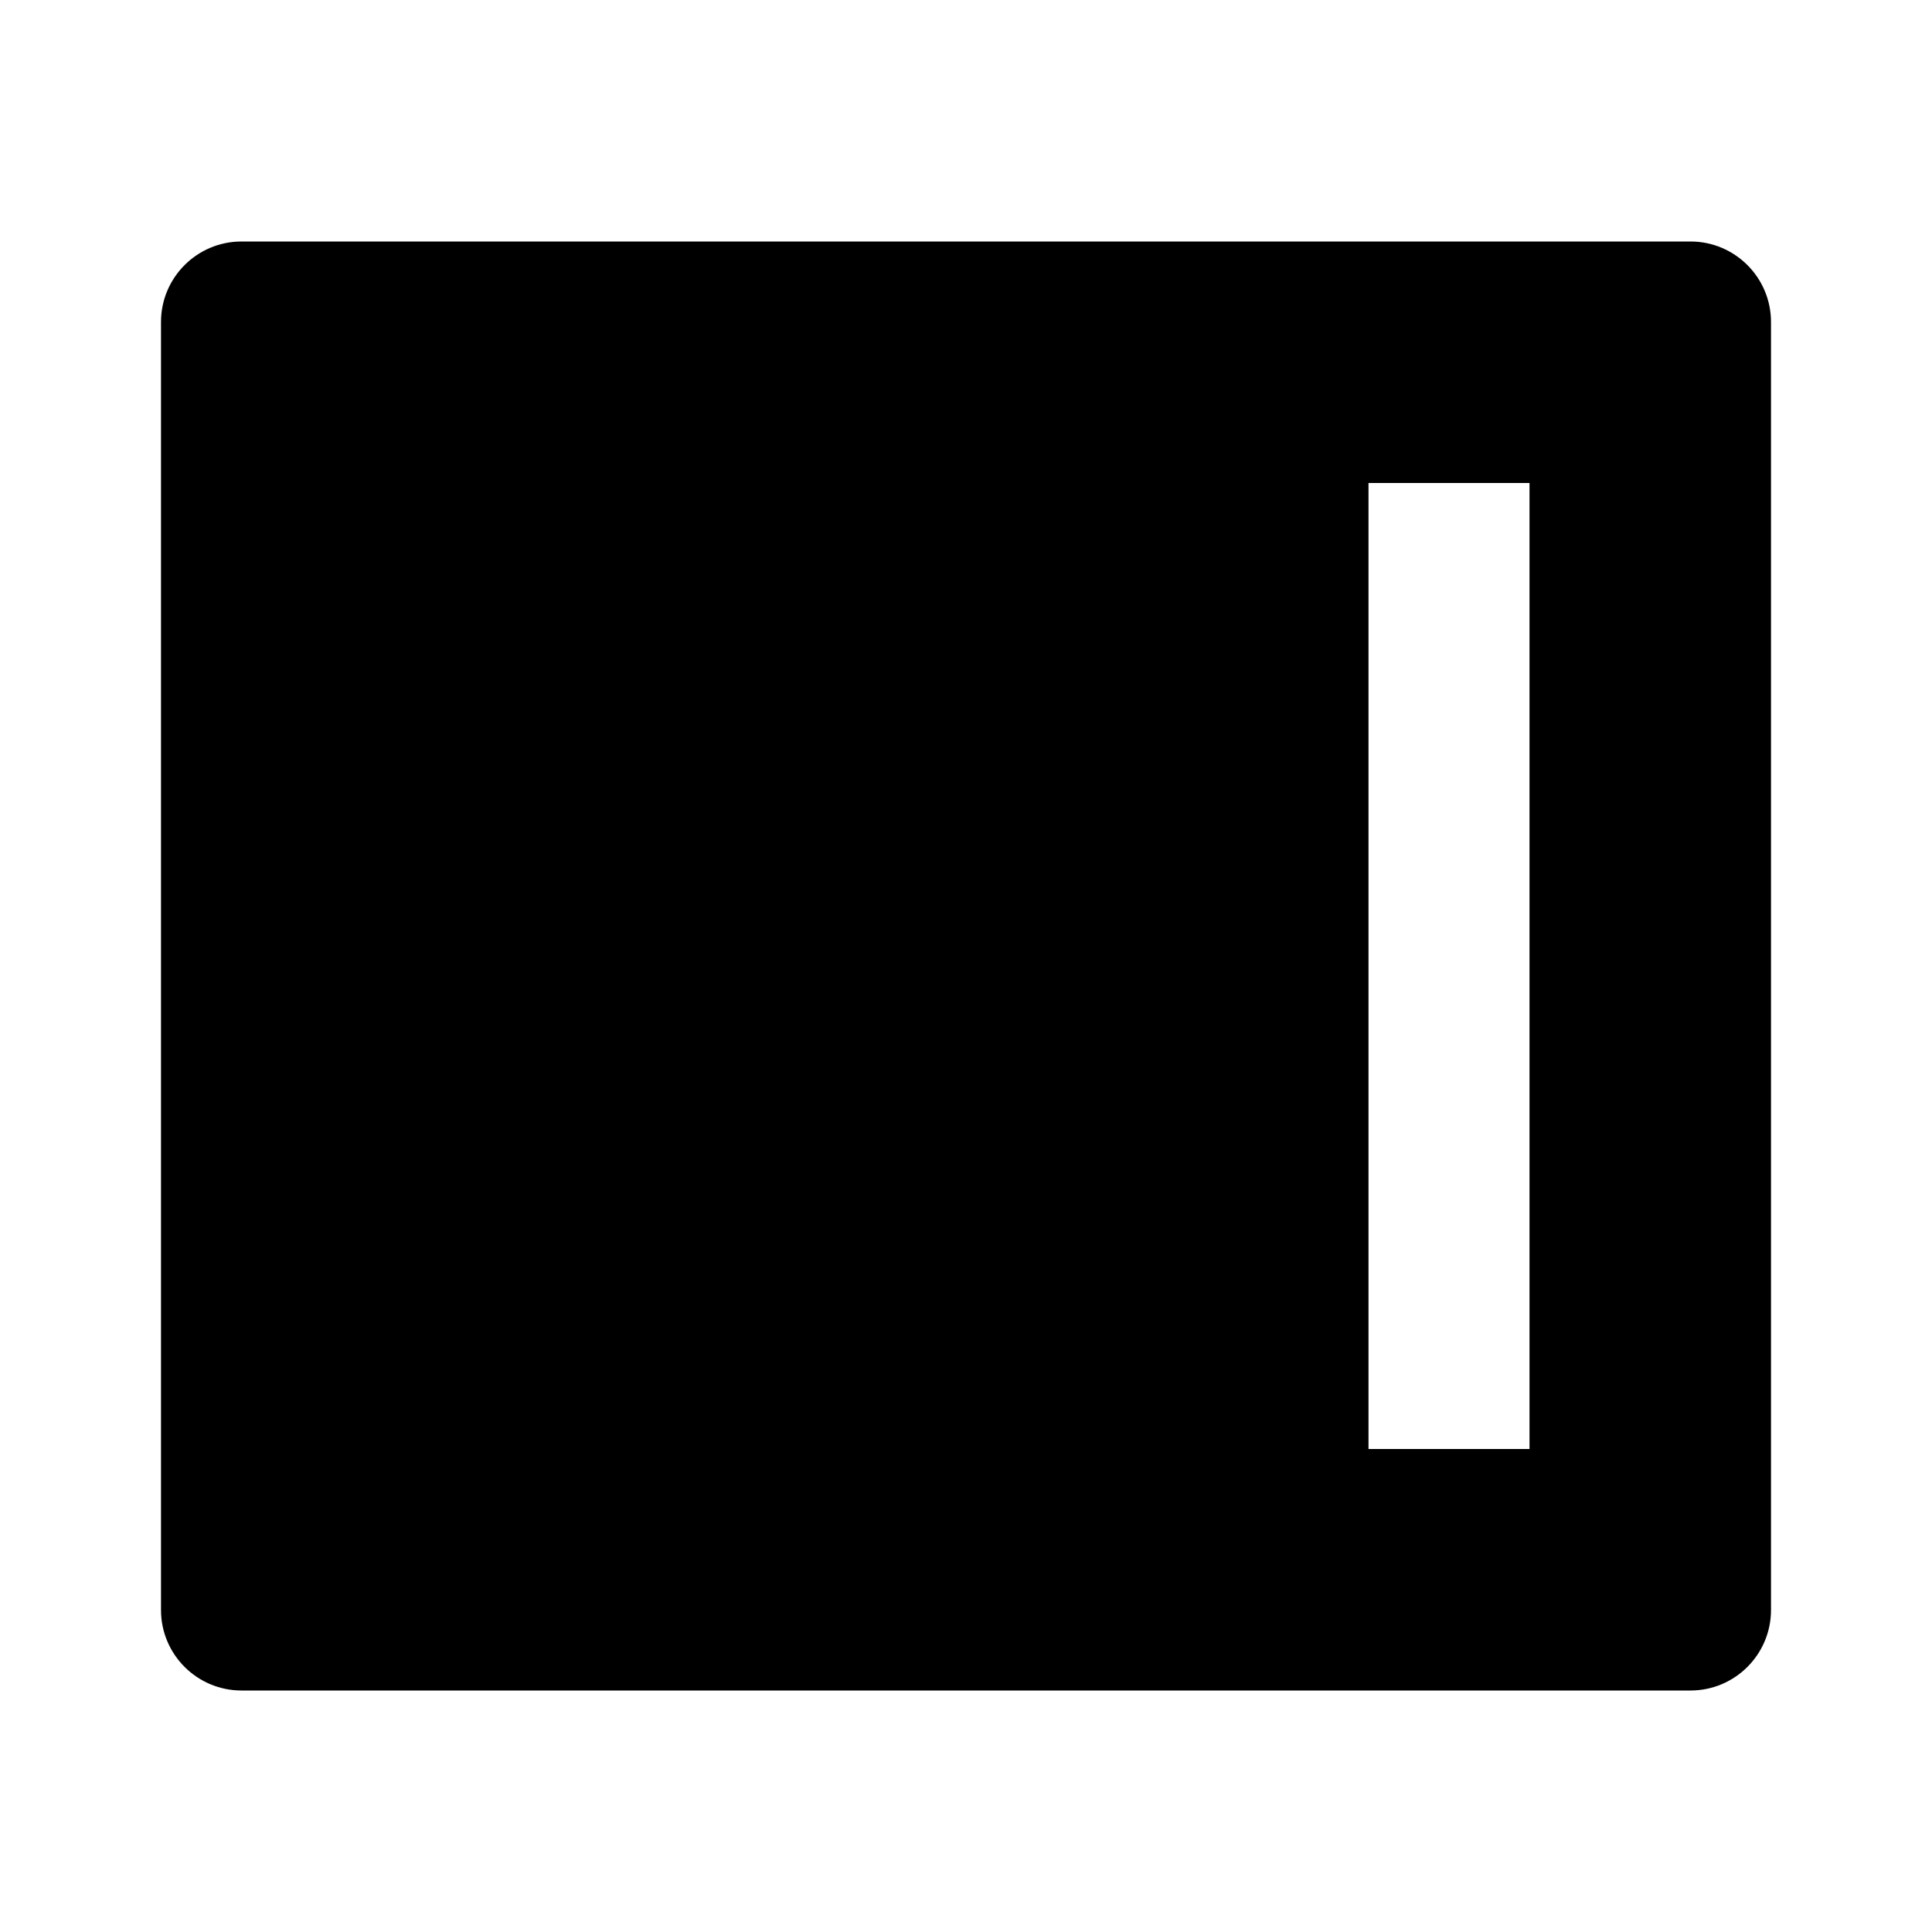 <svg xmlns="http://www.w3.org/2000/svg" viewBox="0 0 24 24" fill="currentColor"><path d="M21 3C21.552 3 22 3.448 22 4V20C22 20.552 21.552 21 21 21H3C2.448 21 2 20.552 2 20V4C2 3.448 2.448 3 3 3H21ZM19 6H17V18H19V6Z"></path></svg>